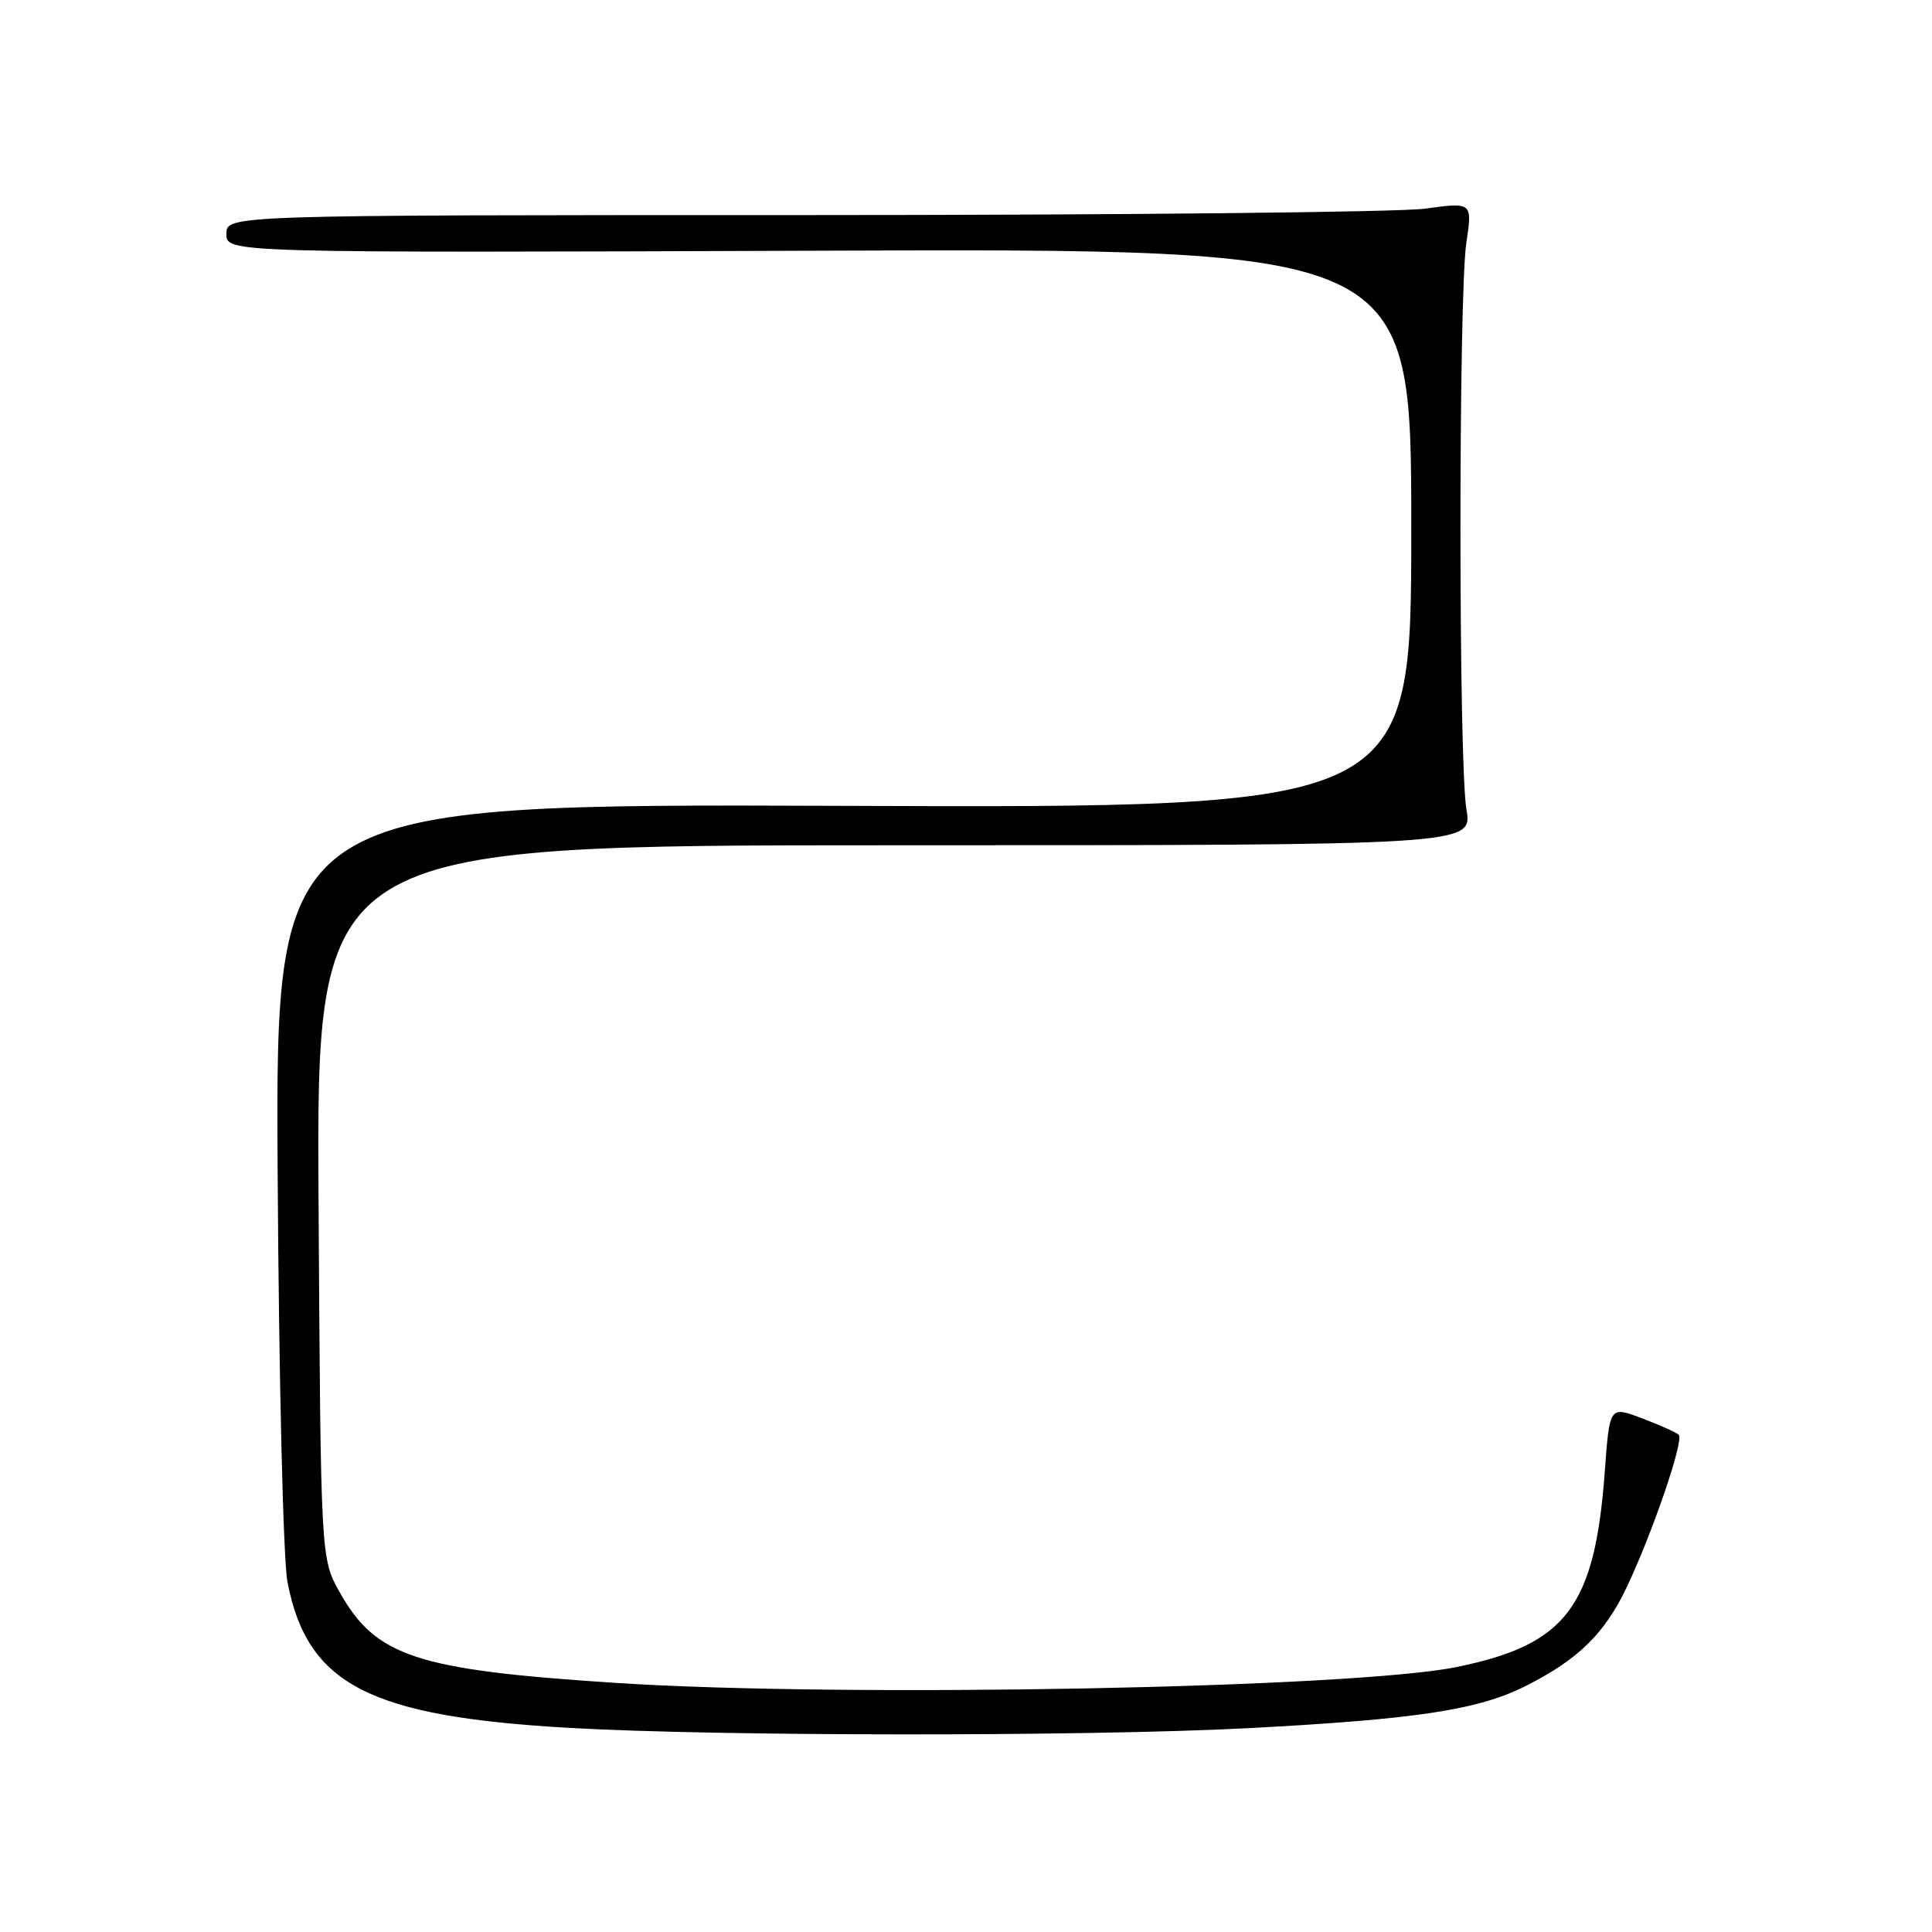 <?xml version="1.0" encoding="UTF-8" standalone="no"?>
<!DOCTYPE svg PUBLIC "-//W3C//DTD SVG 1.1//EN" "http://www.w3.org/Graphics/SVG/1.1/DTD/svg11.dtd" >
<svg xmlns="http://www.w3.org/2000/svg" xmlns:xlink="http://www.w3.org/1999/xlink" version="1.1" viewBox="0 0 256 256">
 <g >
 <path fill="currentColor"
d=" M 165.45 228.99 C 187.71 227.81 195.82 226.58 202.11 223.43 C 209.13 219.90 212.64 216.46 215.59 210.23 C 219.01 202.99 223.16 190.83 222.45 190.12 C 222.15 189.82 219.97 188.84 217.59 187.94 C 213.28 186.30 213.28 186.30 212.65 194.90 C 211.33 212.94 207.56 217.92 193.00 220.89 C 179.26 223.69 112.02 224.96 81.70 223.00 C 55.17 221.28 49.79 219.52 45.00 210.96 C 42.50 206.50 42.50 206.50 42.21 159.25 C 41.93 112.00 41.93 112.00 118.52 112.00 C 195.12 112.00 195.12 112.00 194.31 107.25 C 193.26 101.11 193.25 39.16 194.30 32.15 C 195.10 26.79 195.10 26.79 188.80 27.65 C 185.33 28.12 148.19 28.50 106.25 28.50 C 30.00 28.50 30.00 28.50 30.00 31.00 C 30.00 33.50 30.00 33.50 108.50 33.22 C 187.00 32.93 187.00 32.93 187.00 70.00 C 187.00 107.06 187.00 107.06 111.75 106.78 C 36.50 106.50 36.50 106.50 36.79 155.50 C 36.96 183.22 37.53 206.75 38.10 209.69 C 40.75 223.22 48.92 227.44 75.39 228.95 C 95.29 230.09 144.17 230.10 165.45 228.99 Z "/>
</g>
</svg>